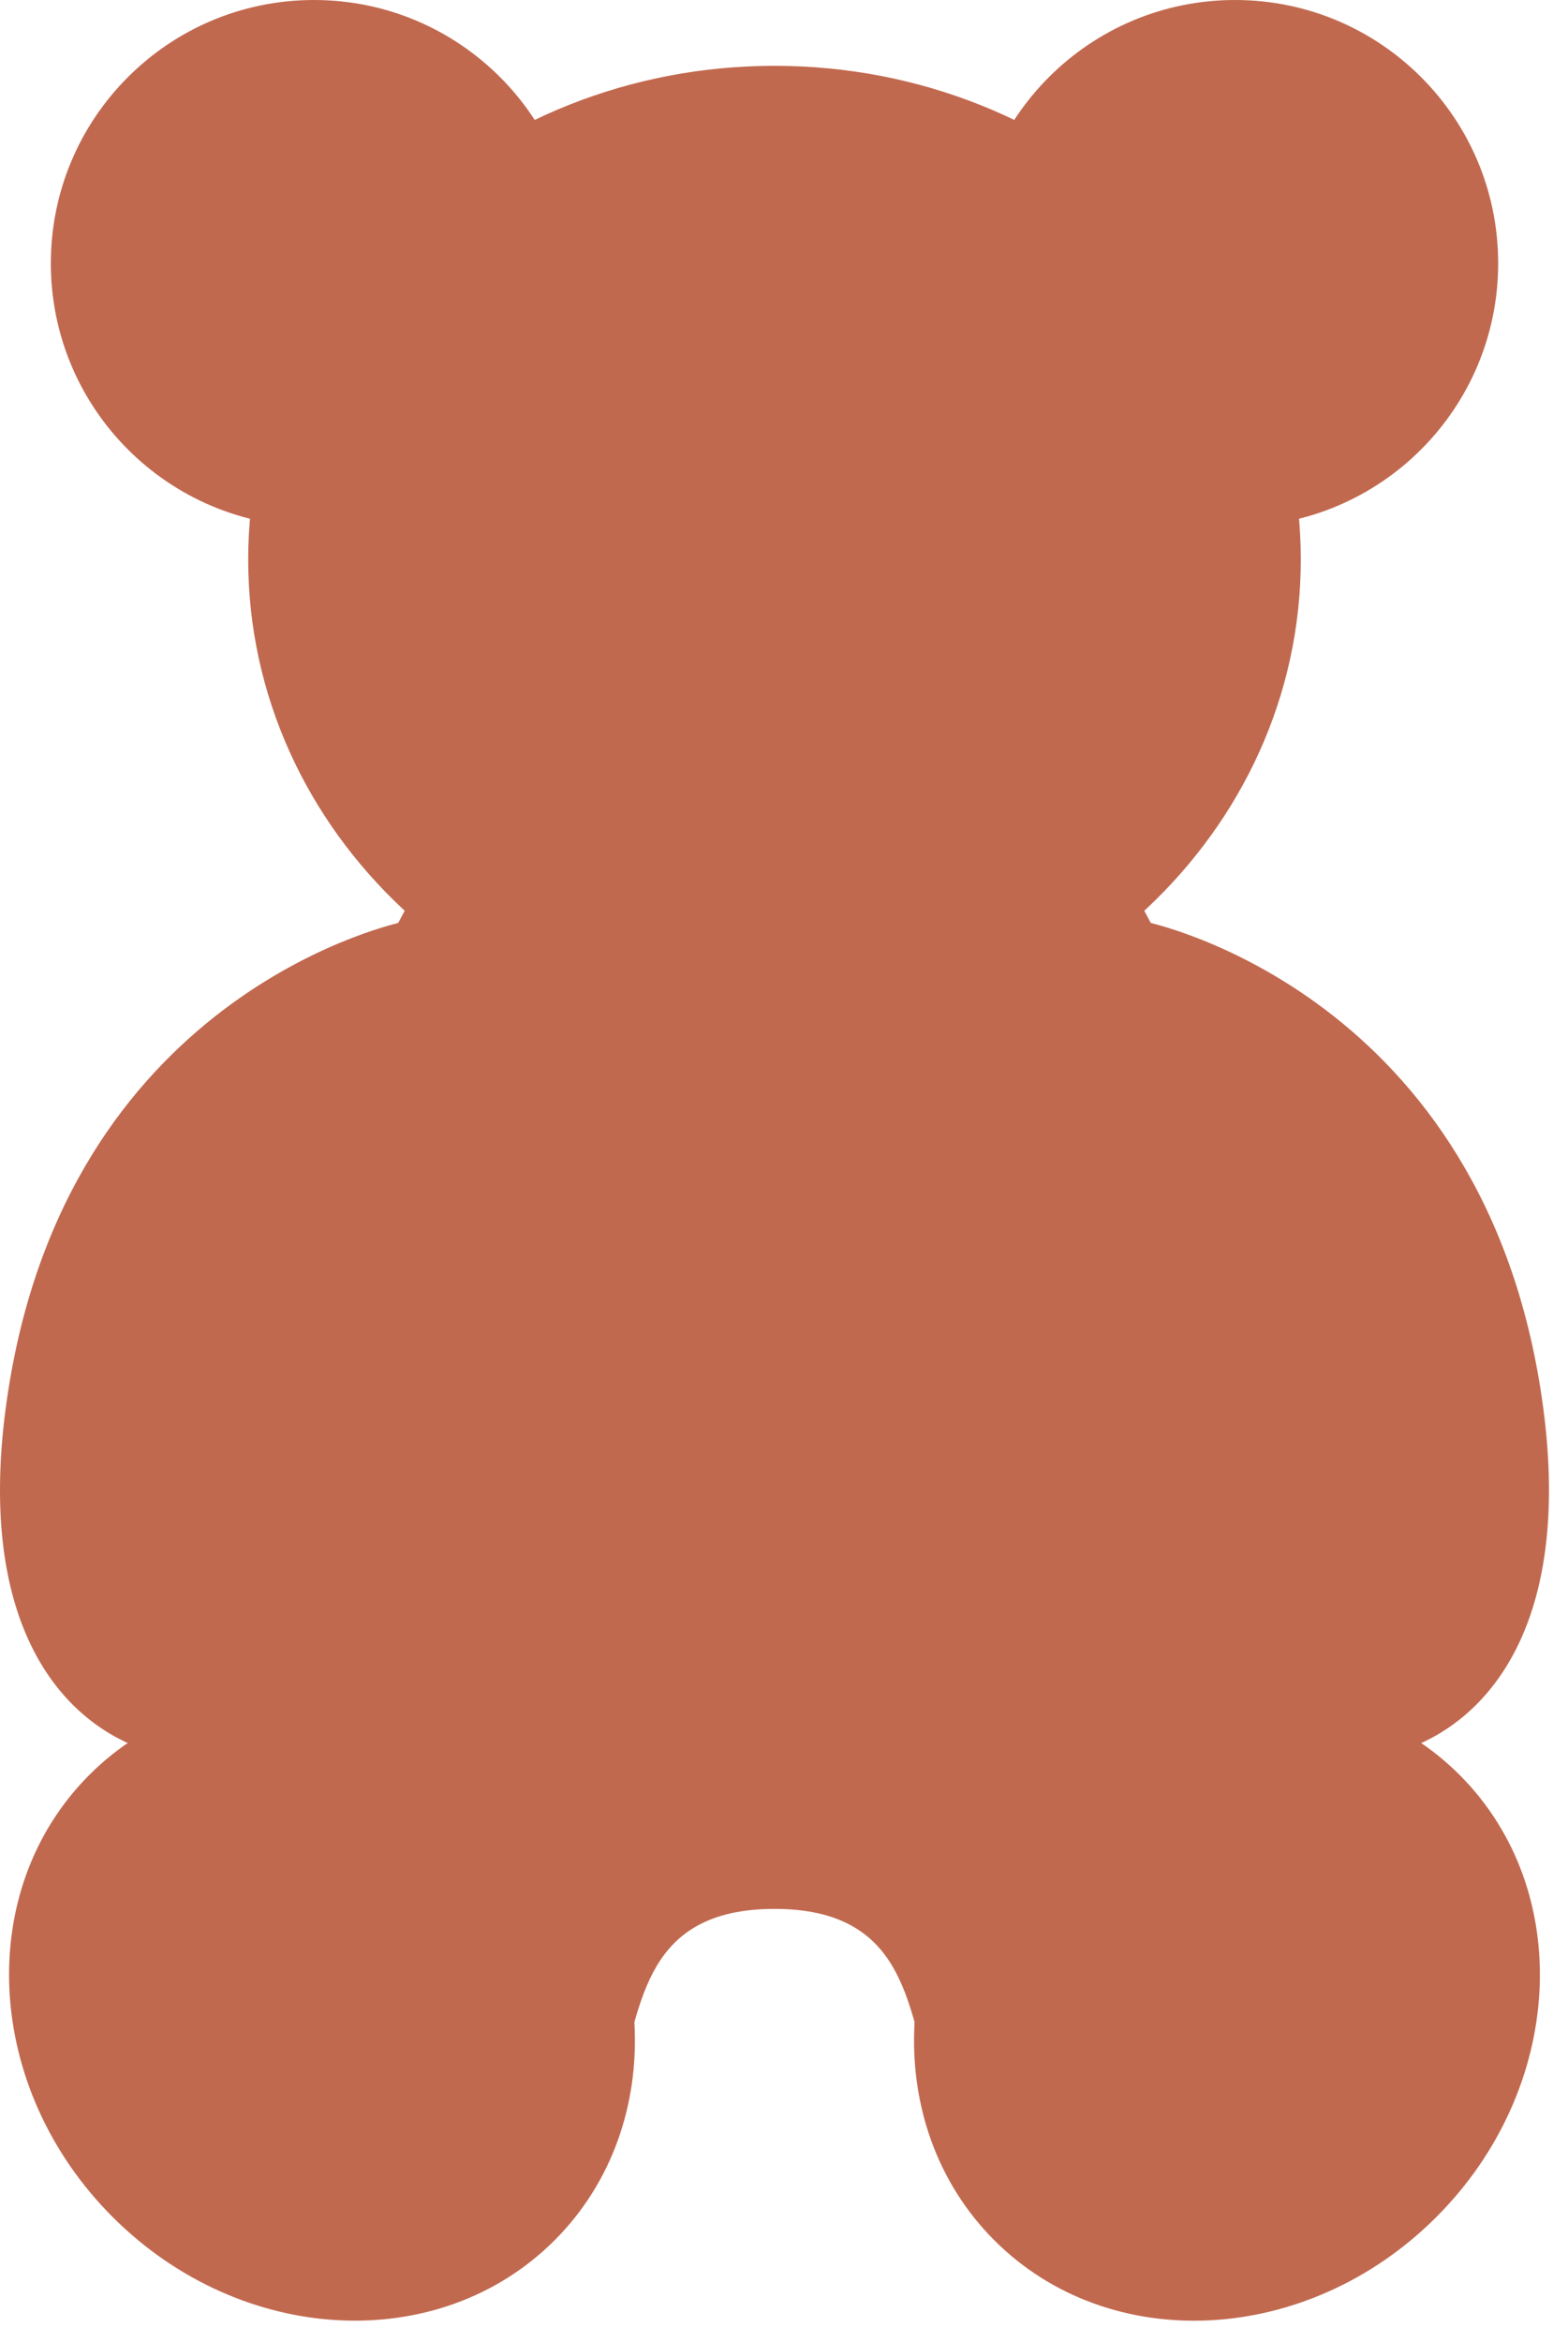 <svg width="71" height="106" viewBox="0 0 71 106" fill="none" xmlns="http://www.w3.org/2000/svg">
<path d="M55.922 65.535H55.168C55.645 63.158 55.922 60.671 55.922 58.088C55.922 42.458 46.586 29.789 35.069 29.789C23.553 29.789 14.217 42.458 14.217 58.088C14.217 60.671 14.494 63.158 14.971 65.535H14.217C8.259 74.472 9.743 89.534 14.581 92.346C35.069 104.261 23.154 86.388 35.069 86.388C46.985 86.388 35.069 104.261 55.558 92.346C60.396 89.534 61.88 74.472 55.922 65.535Z" fill="#C1694F"/>
<path d="M51.951 60.942C51.424 56.343 52.895 50.331 52.711 45.303C48.579 48.532 40.87 50.641 35.07 50.641C29.27 50.641 21.635 48.532 17.503 45.303C17.319 50.331 18.716 56.343 18.188 60.942C16.824 72.858 25.198 82.343 35.07 82.343C44.942 82.343 53.316 72.858 51.951 60.942Z" fill="#C1694F"/>
<path d="M18.307 41.704C18.307 41.704 3.413 44.683 0.434 62.557C-2.545 80.43 10.619 82.161 15.328 77.451C21.286 71.493 15.328 65.535 15.328 65.535C15.328 65.535 18.307 50.641 18.307 41.704ZM51.832 41.704C51.832 41.704 66.726 44.683 69.705 62.557C72.684 80.43 59.52 82.161 54.811 77.451C48.853 71.493 54.811 65.535 54.811 65.535C54.811 65.535 51.832 50.641 51.832 41.704Z" fill="#C1694F"/>
<path d="M14.217 23.831C20.798 23.831 26.133 18.496 26.133 11.916C26.133 5.335 20.798 0 14.217 0C7.637 0 2.302 5.335 2.302 11.916C2.302 18.496 7.637 23.831 14.217 23.831Z" fill="#C1694F"/>
<path d="M55.922 23.831C62.503 23.831 67.838 18.496 67.838 11.916C67.838 5.335 62.503 0 55.922 0C49.341 0 44.006 5.335 44.006 11.916C44.006 18.496 49.341 23.831 55.922 23.831Z" fill="#C1694F"/>
<path d="M35.07 47.662C48.231 47.662 58.901 37.659 58.901 25.32C58.901 12.982 48.231 2.979 35.07 2.979C21.908 2.979 11.239 12.982 11.239 25.32C11.239 37.659 21.908 47.662 35.07 47.662Z" fill="#C1694F"/>
<path d="M25.112 101.386C30.347 96.151 29.875 87.192 24.058 81.375C18.241 75.558 9.282 75.087 4.047 80.322C-1.187 85.557 -0.716 94.516 5.101 100.333C10.918 106.149 19.877 106.621 25.112 101.386Z" fill="#C1694F"/>
<path d="M65.037 100.335C70.854 94.518 71.325 85.559 66.09 80.324C60.855 75.089 51.896 75.561 46.079 81.378C40.263 87.194 39.791 96.153 45.026 101.388C50.261 106.623 59.221 106.152 65.037 100.335Z" fill="#C1694F"/>
</svg>
